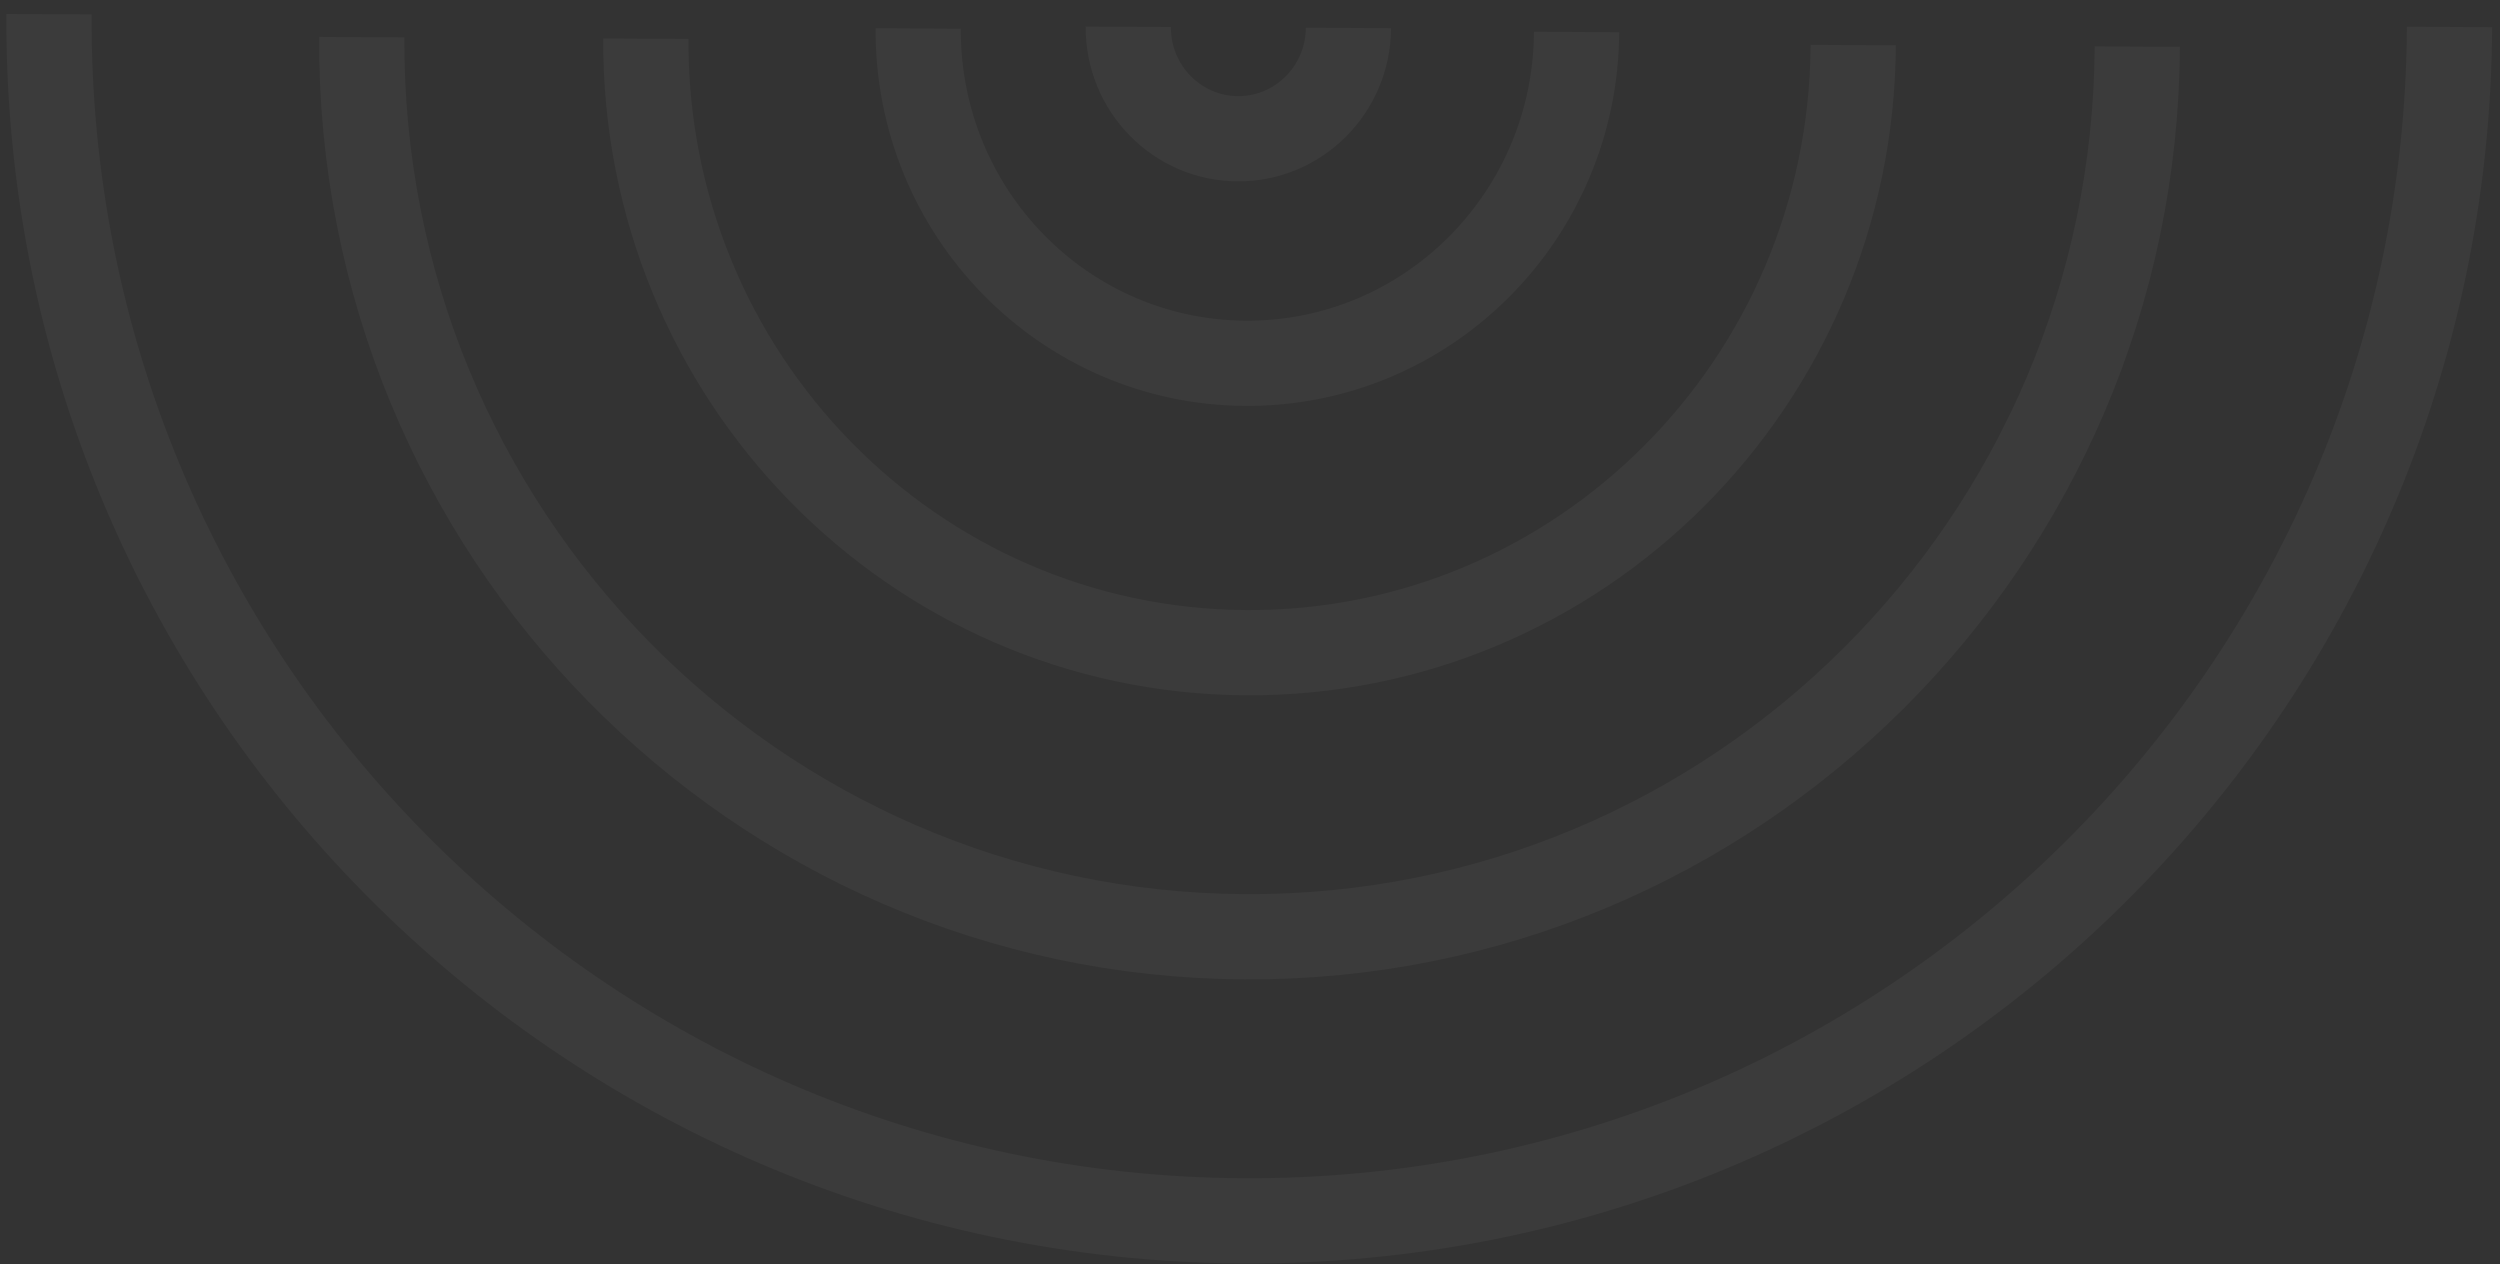 <svg width="176" height="89" viewBox="0 0 176 89" fill="none" xmlns="http://www.w3.org/2000/svg">
<rect x="0" y="0" width="176" height="89" fill="#333333" stroke="none"/>
<path d="M172.447 1.898C172.199 48.566 134.166 86.196 87.499 85.948C40.831 85.7 3.201 47.668 3.449 1" stroke="white" stroke-opacity="0.04" stroke-width="6"/>
<path d="M150.466 3.281C150.281 38.075 122.149 66.132 87.632 65.948C53.115 65.765 25.283 37.41 25.468 2.617" stroke="white" stroke-opacity="0.04" stroke-width="6"/>
<path d="M130.467 3.175C130.34 26.923 111.21 46.073 87.739 45.949C64.267 45.824 45.342 26.471 45.468 2.723" stroke="white" stroke-opacity="0.04" stroke-width="6"/>
<path d="M110.991 2.252C110.923 15.201 100.491 25.644 87.692 25.576C74.892 25.508 64.572 14.955 64.641 2.005" stroke="white" stroke-opacity="0.04" stroke-width="6"/>
<path d="M94.93 1.968C94.907 6.299 91.419 9.79 87.139 9.768C82.859 9.745 79.408 6.216 79.431 1.886" stroke="white" stroke-opacity="0.04" stroke-width="6"/>
</svg>
